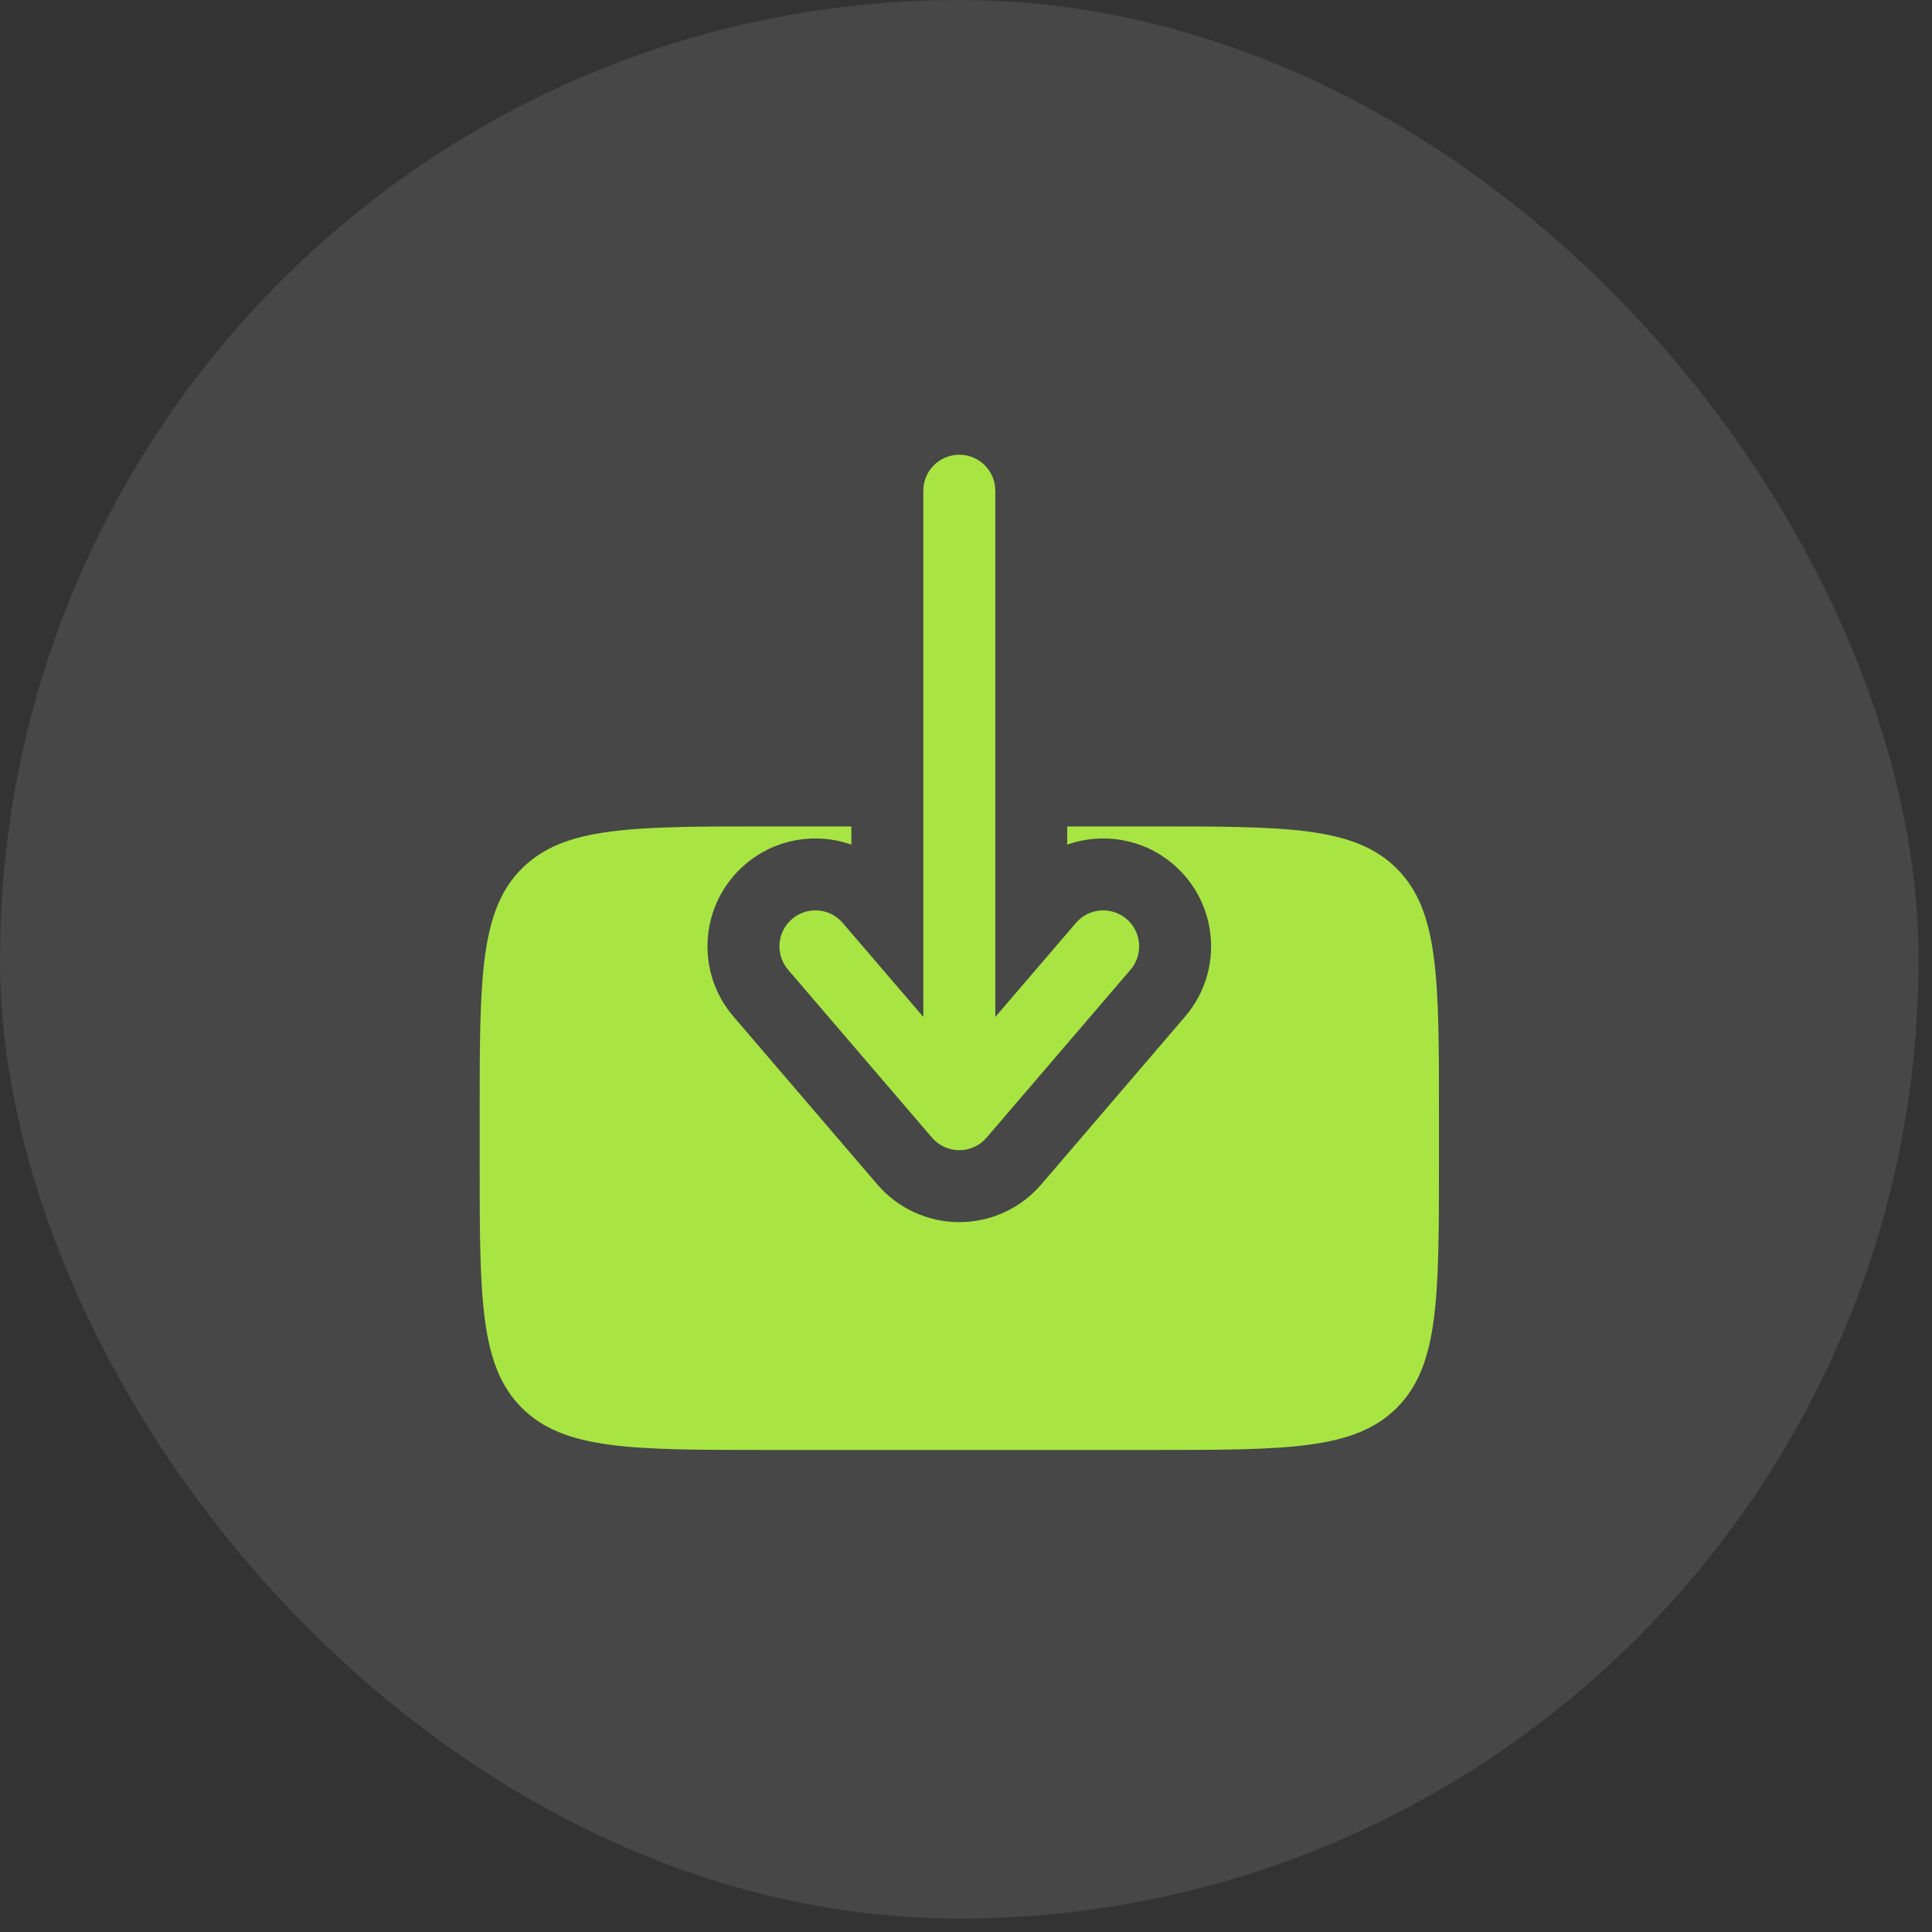 <svg width="36" height="36" viewBox="0 0 36 36" fill="none" xmlns="http://www.w3.org/2000/svg">
<rect x="0" y="0" width="36" height="36" fill="#333333" stroke="none"/>
<rect width="35.75" height="35.75" rx="17.875" fill="white" fill-opacity="0.1"/>
<path fill-rule="evenodd" clip-rule="evenodd" d="M17.875 8.473C17.505 8.473 17.205 8.773 17.205 9.143V18.95L15.703 17.198C15.462 16.916 15.039 16.884 14.758 17.125C14.477 17.366 14.444 17.789 14.685 18.07L17.366 21.198C17.494 21.347 17.68 21.432 17.875 21.432C18.071 21.432 18.257 21.347 18.384 21.198L21.065 18.07C21.306 17.789 21.274 17.366 20.993 17.125C20.712 16.884 20.288 16.916 20.048 17.198L18.546 18.95L18.546 9.143C18.546 8.773 18.245 8.473 17.875 8.473Z" fill="#A8E543"/>
<path d="M19.886 15.399V15.738C20.542 15.507 21.299 15.622 21.865 16.107C22.708 16.83 22.806 18.099 22.083 18.942L19.402 22.071C19.02 22.516 18.462 22.773 17.875 22.773C17.288 22.773 16.73 22.516 16.348 22.071L13.667 18.942C12.944 18.099 13.042 16.83 13.885 16.107C14.451 15.622 15.209 15.507 15.864 15.738V15.399H14.3C11.772 15.399 10.508 15.399 9.723 16.185C8.938 16.97 8.938 18.234 8.938 20.762V21.656C8.938 24.184 8.938 25.448 9.723 26.233C10.508 27.018 11.772 27.018 14.3 27.018H21.45C23.978 27.018 25.242 27.018 26.027 26.233C26.813 25.448 26.813 24.184 26.813 21.656V20.762C26.813 18.234 26.813 16.97 26.027 16.185C25.242 15.399 23.978 15.399 21.45 15.399H19.886Z" fill="#A8E543"/>
</svg>
